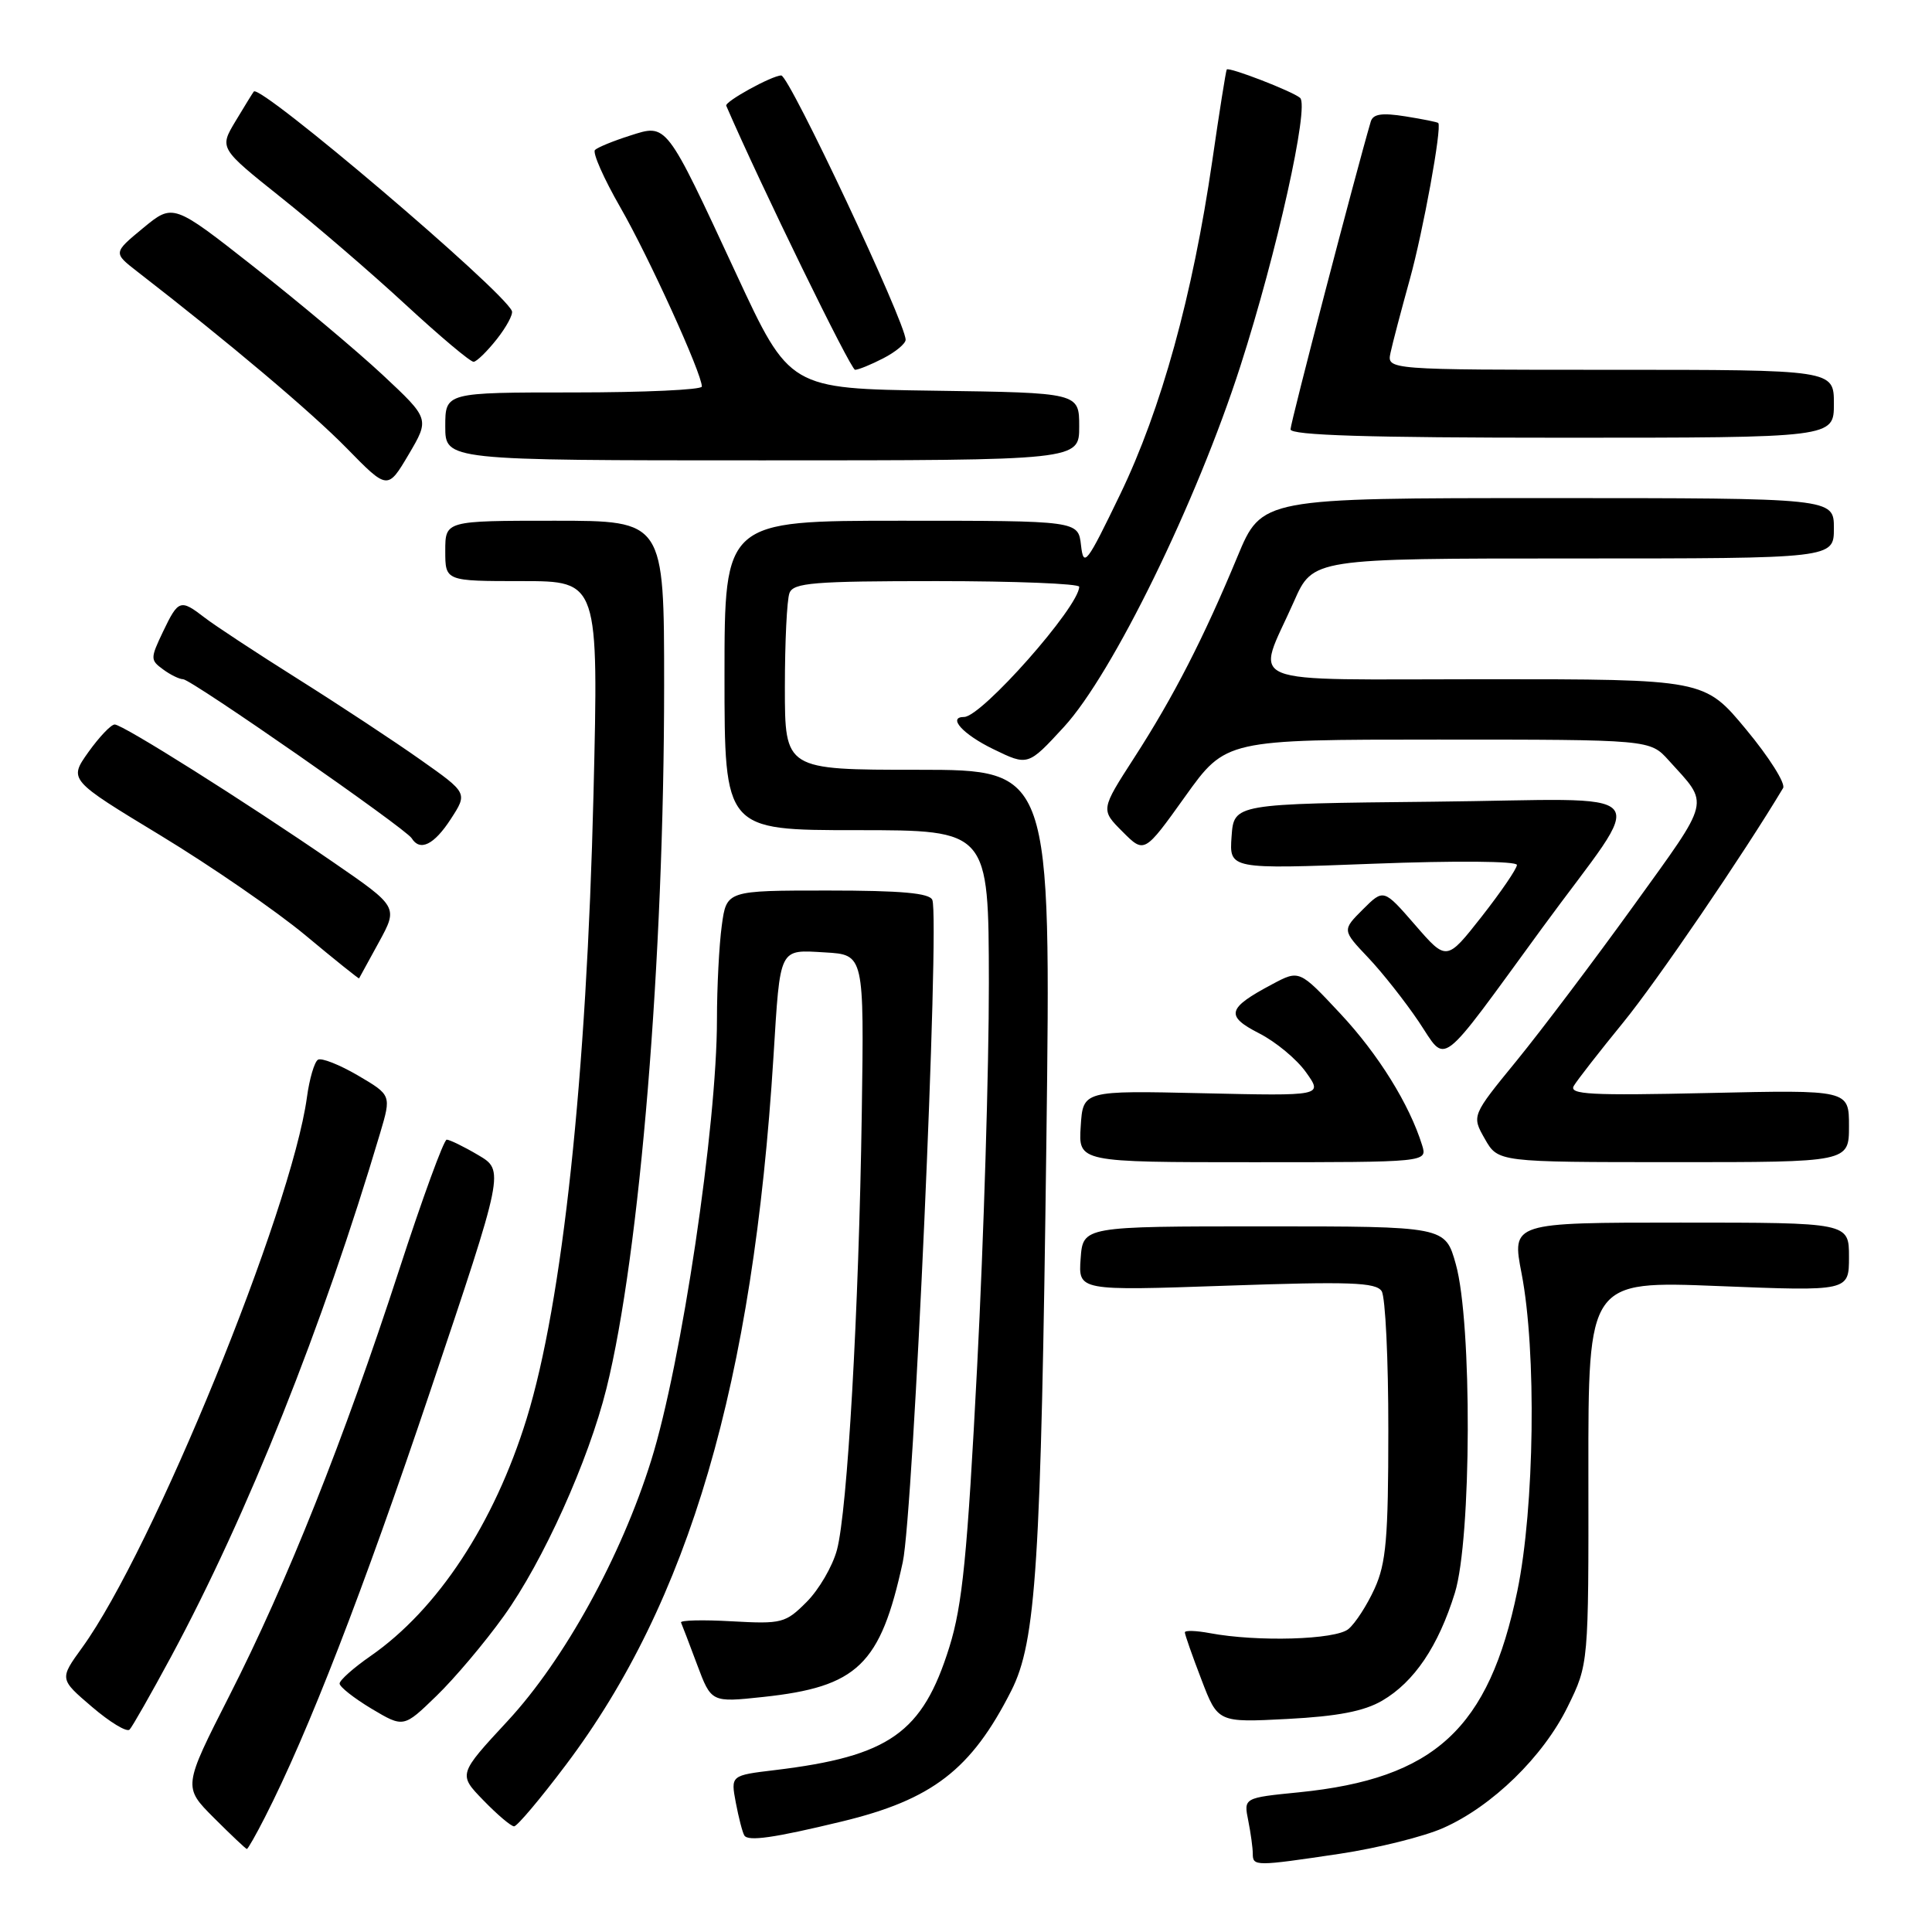 <?xml version="1.0" encoding="UTF-8" standalone="no"?>
<!DOCTYPE svg PUBLIC "-//W3C//DTD SVG 1.1//EN" "http://www.w3.org/Graphics/SVG/1.1/DTD/svg11.dtd" >
<svg xmlns="http://www.w3.org/2000/svg" xmlns:xlink="http://www.w3.org/1999/xlink" version="1.1" viewBox="0 0 256 256">
 <g >
 <path fill="currentColor"
d=" M 177.56 245.63 C 182.54 244.88 188.69 243.35 191.23 242.22 C 197.72 239.35 204.48 232.77 207.73 226.14 C 210.50 220.50 210.50 220.50 210.47 195.11 C 210.45 169.72 210.45 169.72 227.72 170.41 C 245.00 171.10 245.00 171.10 245.00 166.55 C 245.00 162.00 245.00 162.00 222.66 162.00 C 200.31 162.00 200.31 162.00 201.62 168.75 C 203.61 179.05 203.34 199.74 201.06 210.79 C 197.28 229.07 190.12 235.68 172.12 237.49 C 164.79 238.22 164.79 238.22 165.40 241.24 C 165.73 242.89 166.00 244.87 166.00 245.62 C 166.00 247.31 166.32 247.31 177.56 245.63 Z  M 35.11 240.78 C 40.84 229.56 48.08 210.89 57.02 184.30 C 66.84 155.10 66.84 155.10 63.36 153.05 C 61.45 151.92 59.57 151.01 59.19 151.01 C 58.81 151.02 55.97 158.78 52.89 168.26 C 45.53 190.86 38.04 209.66 30.42 224.64 C 24.25 236.78 24.25 236.78 28.36 240.89 C 30.62 243.15 32.58 245.00 32.71 245.00 C 32.85 245.00 33.93 243.10 35.11 240.78 Z  M 111.50 241.37 C 123.54 238.47 128.70 234.49 134.00 224.03 C 137.29 217.53 137.94 207.42 138.65 151.25 C 139.27 102.00 139.27 102.00 121.64 102.00 C 104.00 102.00 104.00 102.00 104.00 91.08 C 104.00 85.08 104.27 79.45 104.61 78.58 C 105.13 77.22 107.80 77.00 124.11 77.00 C 134.50 77.00 143.00 77.34 143.00 77.75 C 142.98 80.39 130.07 95.00 127.75 95.00 C 125.50 95.00 127.59 97.31 131.61 99.26 C 136.21 101.50 136.21 101.50 140.97 96.33 C 147.42 89.32 158.57 66.51 164.36 48.50 C 169.20 33.46 173.51 14.05 172.27 12.97 C 171.27 12.10 162.81 8.83 162.55 9.21 C 162.44 9.37 161.57 14.82 160.63 21.33 C 158.03 39.17 153.88 54.21 148.43 65.50 C 143.98 74.72 143.58 75.25 143.24 72.25 C 142.87 69.00 142.87 69.00 119.44 69.00 C 96.00 69.00 96.00 69.00 96.00 89.50 C 96.00 110.00 96.00 110.00 113.50 110.00 C 131.00 110.00 131.00 110.00 131.03 130.25 C 131.04 141.39 130.35 164.22 129.48 181.00 C 128.18 206.15 127.53 212.69 125.79 218.26 C 122.24 229.63 117.85 232.72 102.66 234.55 C 96.82 235.25 96.82 235.25 97.50 238.87 C 97.88 240.86 98.38 242.81 98.63 243.21 C 99.13 244.02 102.56 243.53 111.50 241.37 Z  M 74.98 233.86 C 91.31 212.20 99.79 183.23 102.49 140.00 C 103.40 125.36 103.16 125.84 109.33 126.20 C 114.50 126.50 114.50 126.50 114.19 147.50 C 113.80 173.75 112.29 200.20 110.90 205.37 C 110.32 207.54 108.51 210.64 106.88 212.27 C 104.08 215.08 103.59 215.20 96.95 214.83 C 93.12 214.61 90.10 214.69 90.24 214.99 C 90.38 215.30 91.34 217.81 92.37 220.57 C 94.25 225.59 94.25 225.59 101.09 224.86 C 113.64 223.52 116.66 220.61 119.62 207.00 C 121.03 200.55 124.54 121.88 123.54 119.25 C 123.19 118.34 119.46 118.00 109.67 118.00 C 96.27 118.00 96.27 118.00 95.64 122.64 C 95.29 125.19 95.00 130.79 95.00 135.09 C 95.00 149.15 90.30 180.67 86.29 193.50 C 82.31 206.25 74.79 219.91 67.29 228.01 C 60.71 235.11 60.71 235.11 64.05 238.55 C 65.89 240.45 67.72 242.00 68.12 242.00 C 68.52 242.00 71.61 238.34 74.98 233.86 Z  M 22.68 219.50 C 32.80 200.70 42.77 175.73 50.37 150.14 C 51.86 145.11 51.86 145.11 47.42 142.50 C 44.97 141.07 42.59 140.13 42.13 140.42 C 41.66 140.71 41.00 142.95 40.67 145.40 C 38.61 160.41 20.23 205.42 10.89 218.31 C 7.87 222.48 7.87 222.48 12.19 226.17 C 14.56 228.20 16.80 229.56 17.17 229.18 C 17.53 228.81 20.01 224.45 22.68 219.50 Z  M 66.74 214.16 C 71.95 206.93 77.98 193.55 80.36 183.97 C 84.79 166.16 88.00 126.98 88.00 90.81 C 88.00 69.00 88.00 69.00 73.50 69.00 C 59.00 69.00 59.00 69.00 59.00 73.00 C 59.00 77.00 59.00 77.00 69.16 77.00 C 79.32 77.00 79.32 77.00 78.64 105.26 C 77.73 142.75 74.54 172.56 69.78 187.99 C 65.49 201.87 58.00 213.26 49.09 219.44 C 46.84 221.00 45.00 222.64 45.00 223.08 C 45.00 223.52 46.91 225.02 49.24 226.42 C 53.48 228.94 53.48 228.94 57.83 224.72 C 60.23 222.40 64.24 217.65 66.74 214.16 Z  M 183.16 225.34 C 187.40 222.86 190.59 218.13 192.78 211.06 C 194.99 203.91 195.08 175.25 192.90 167.50 C 191.50 162.50 191.50 162.50 167.50 162.50 C 143.50 162.50 143.50 162.50 143.19 166.77 C 142.88 171.04 142.88 171.04 162.53 170.36 C 178.89 169.79 182.33 169.92 183.08 171.09 C 183.57 171.87 183.97 180.15 183.96 189.50 C 183.96 203.80 183.67 207.14 182.14 210.50 C 181.14 212.70 179.58 215.11 178.67 215.86 C 176.96 217.28 166.60 217.58 160.31 216.40 C 158.49 216.06 157.00 216.01 157.00 216.30 C 157.00 216.59 157.98 219.39 159.19 222.54 C 161.37 228.25 161.37 228.25 170.60 227.77 C 177.26 227.42 180.75 226.75 183.16 225.34 Z  M 188.44 151.75 C 186.76 146.34 182.64 139.70 177.60 134.31 C 172.17 128.50 172.17 128.50 168.57 130.42 C 162.60 133.59 162.32 134.61 166.84 136.92 C 169.04 138.04 171.84 140.36 173.06 142.09 C 175.29 145.22 175.29 145.22 159.40 144.86 C 143.50 144.50 143.50 144.50 143.20 149.25 C 142.89 154.00 142.89 154.00 166.01 154.00 C 189.13 154.00 189.13 154.00 188.44 151.75 Z  M 245.00 149.21 C 245.00 144.41 245.00 144.41 226.36 144.83 C 210.74 145.18 207.86 145.03 208.54 143.88 C 208.99 143.12 211.93 139.35 215.07 135.50 C 219.53 130.05 231.06 113.13 236.27 104.42 C 236.62 103.82 234.42 100.33 231.38 96.67 C 225.85 90.00 225.85 90.00 196.82 90.00 C 163.66 90.00 166.40 91.12 171.46 79.69 C 173.97 74.00 173.97 74.00 208.49 74.00 C 243.00 74.00 243.00 74.00 243.00 70.00 C 243.00 66.00 243.00 66.00 205.09 66.00 C 167.19 66.00 167.19 66.00 163.97 73.75 C 159.49 84.55 155.49 92.35 150.29 100.40 C 145.84 107.30 145.84 107.30 148.74 110.20 C 151.63 113.10 151.63 113.10 157.03 105.55 C 162.43 98.00 162.43 98.00 190.53 98.00 C 218.63 98.00 218.63 98.00 221.11 100.75 C 226.55 106.76 226.83 105.61 216.47 120.00 C 211.21 127.29 204.23 136.54 200.96 140.55 C 195.00 147.84 195.00 147.84 196.75 150.91 C 198.50 153.99 198.50 153.99 221.75 153.99 C 245.00 154.00 245.00 154.00 245.00 149.21 Z  M 204.32 123.00 C 218.44 103.68 220.37 105.92 189.88 106.23 C 163.50 106.50 163.50 106.50 163.19 110.84 C 162.88 115.18 162.88 115.18 181.94 114.45 C 192.92 114.03 201.00 114.10 201.00 114.61 C 201.00 115.10 198.90 118.17 196.34 121.44 C 191.68 127.37 191.68 127.37 187.51 122.56 C 183.34 117.76 183.34 117.76 180.59 120.50 C 177.84 123.25 177.84 123.25 181.28 126.88 C 183.17 128.87 186.18 132.69 187.98 135.36 C 191.80 141.04 190.33 142.15 204.32 123.00 Z  M 50.21 124.84 C 52.76 120.17 52.76 120.17 44.13 114.23 C 32.41 106.17 16.27 96.00 15.20 96.00 C 14.71 96.00 13.15 97.65 11.71 99.66 C 9.11 103.33 9.11 103.33 21.27 110.70 C 27.96 114.76 36.60 120.71 40.47 123.93 C 44.33 127.15 47.54 129.72 47.58 129.64 C 47.63 129.56 48.81 127.40 50.21 124.84 Z  M 59.73 108.53 C 61.97 105.08 61.97 105.08 55.73 100.68 C 52.31 98.26 45.00 93.44 39.50 89.98 C 34.00 86.52 28.43 82.86 27.12 81.84 C 23.90 79.36 23.64 79.44 21.60 83.70 C 19.91 87.25 19.91 87.46 21.61 88.70 C 22.58 89.42 23.78 90.00 24.26 90.00 C 25.33 90.00 53.74 109.77 54.55 111.07 C 55.65 112.86 57.52 111.94 59.73 108.53 Z  M 50.72 49.69 C 47.30 46.50 39.65 40.08 33.72 35.42 C 22.94 26.94 22.94 26.94 18.96 30.22 C 14.99 33.50 14.99 33.50 18.21 36.00 C 30.35 45.40 41.28 54.63 45.93 59.38 C 51.36 64.93 51.36 64.93 54.15 60.22 C 56.93 55.50 56.93 55.50 50.72 49.69 Z  M 143.00 56.52 C 143.00 52.04 143.00 52.04 123.81 51.77 C 104.62 51.50 104.62 51.50 97.56 36.30 C 88.16 16.07 88.41 16.39 83.45 17.98 C 81.28 18.67 79.20 19.52 78.84 19.87 C 78.48 20.22 80.00 23.65 82.21 27.50 C 85.98 34.06 93.00 49.49 93.00 51.22 C 93.00 51.65 85.35 52.00 76.00 52.00 C 59.00 52.00 59.00 52.00 59.00 56.50 C 59.00 61.00 59.00 61.00 101.00 61.00 C 143.00 61.00 143.00 61.00 143.00 56.52 Z  M 243.00 53.50 C 243.00 49.00 243.00 49.00 213.38 49.00 C 183.77 49.00 183.77 49.00 184.25 46.75 C 184.51 45.51 185.67 41.12 186.81 37.00 C 188.58 30.61 191.07 16.94 190.58 16.30 C 190.49 16.18 188.54 15.79 186.23 15.42 C 183.09 14.92 181.93 15.10 181.63 16.12 C 179.64 22.90 171.00 56.03 171.00 56.89 C 171.00 57.68 181.29 58.00 207.00 58.00 C 243.00 58.00 243.00 58.00 243.00 53.50 Z  M 117.05 47.47 C 118.67 46.64 120.00 45.53 120.00 45.02 C 120.00 42.76 104.58 10.00 103.52 10.00 C 102.30 10.00 96.00 13.47 96.23 14.01 C 100.77 24.51 112.72 48.99 113.30 49.00 C 113.74 49.00 115.43 48.31 117.05 47.47 Z  M 65.83 44.94 C 67.11 43.32 68.01 41.64 67.83 41.21 C 66.66 38.45 34.44 11.06 33.63 12.13 C 33.47 12.33 32.38 14.11 31.20 16.07 C 29.06 19.64 29.06 19.64 37.28 26.20 C 41.80 29.80 49.22 36.18 53.76 40.38 C 58.30 44.57 62.35 47.98 62.76 47.94 C 63.17 47.91 64.55 46.56 65.83 44.94 Z "/>
</g>
</svg>